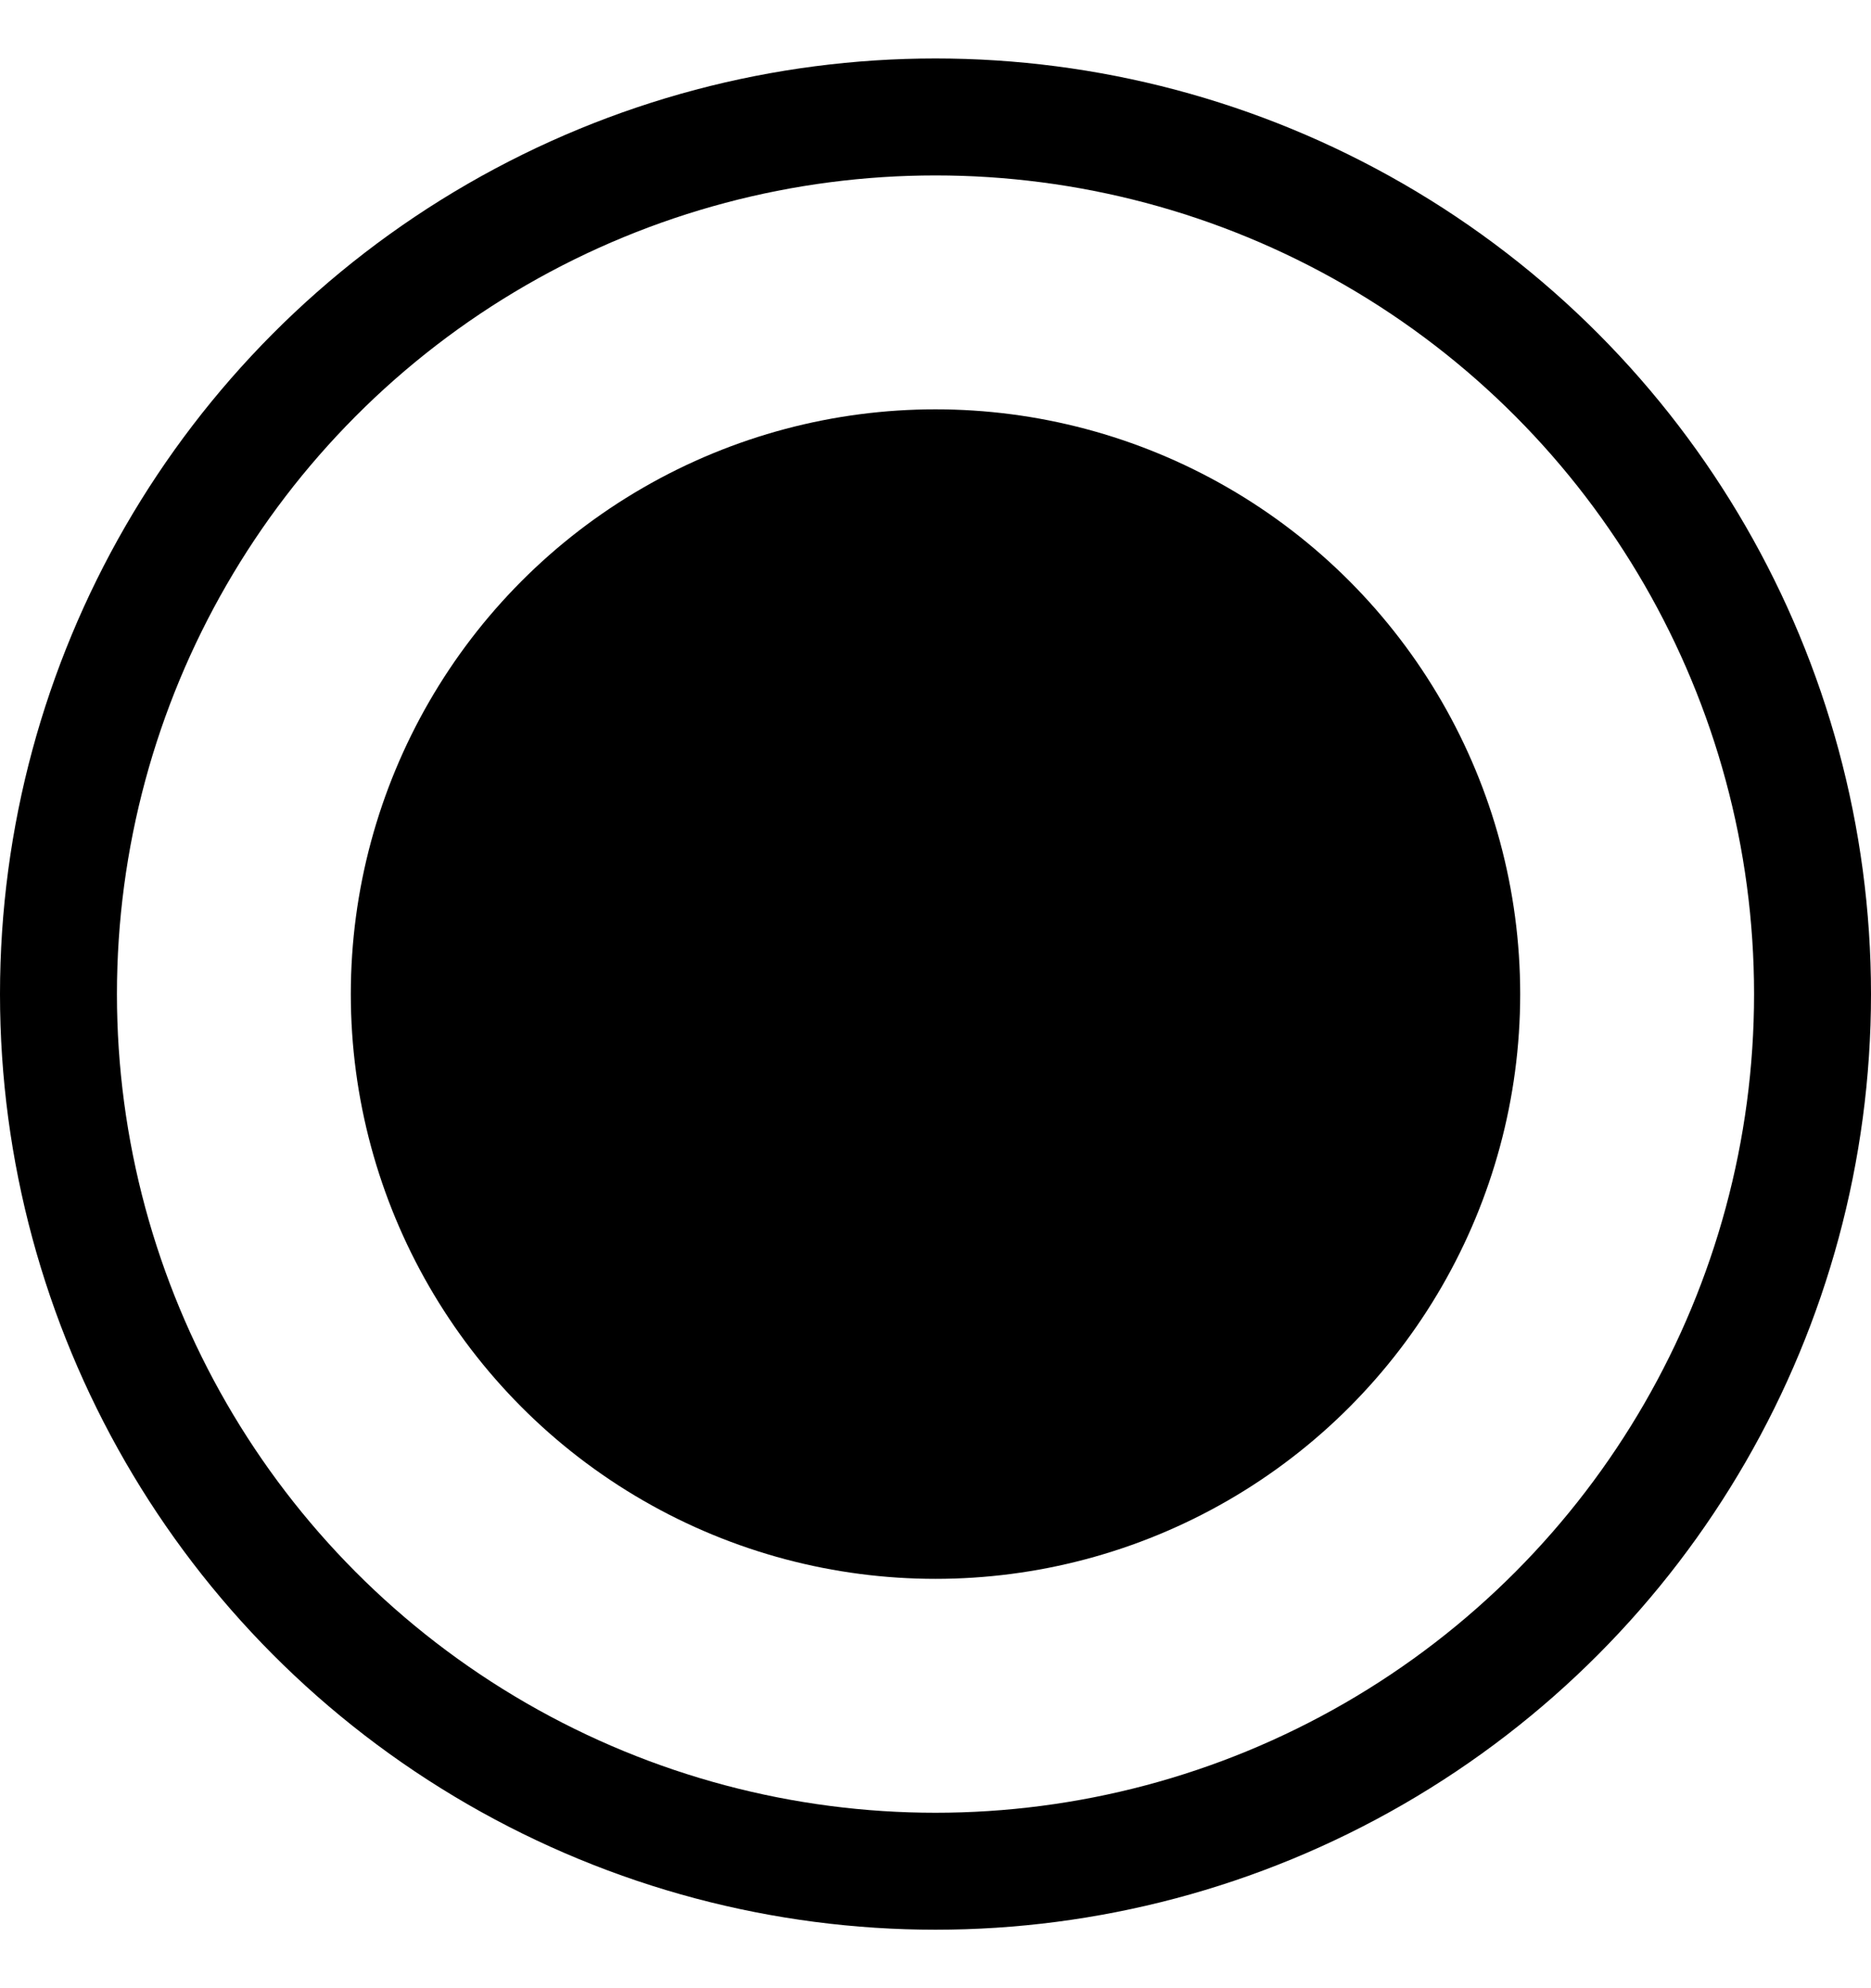 <svg width="16" height="17" viewBox="0 0 16 17" fill="none" xmlns="http://www.w3.org/2000/svg">
<circle cx="8" cy="8.5" r="7.5" stroke="black"/>
<circle cx="8" cy="8.5" r="4.5" fill="black" stroke="black"/>
</svg>

